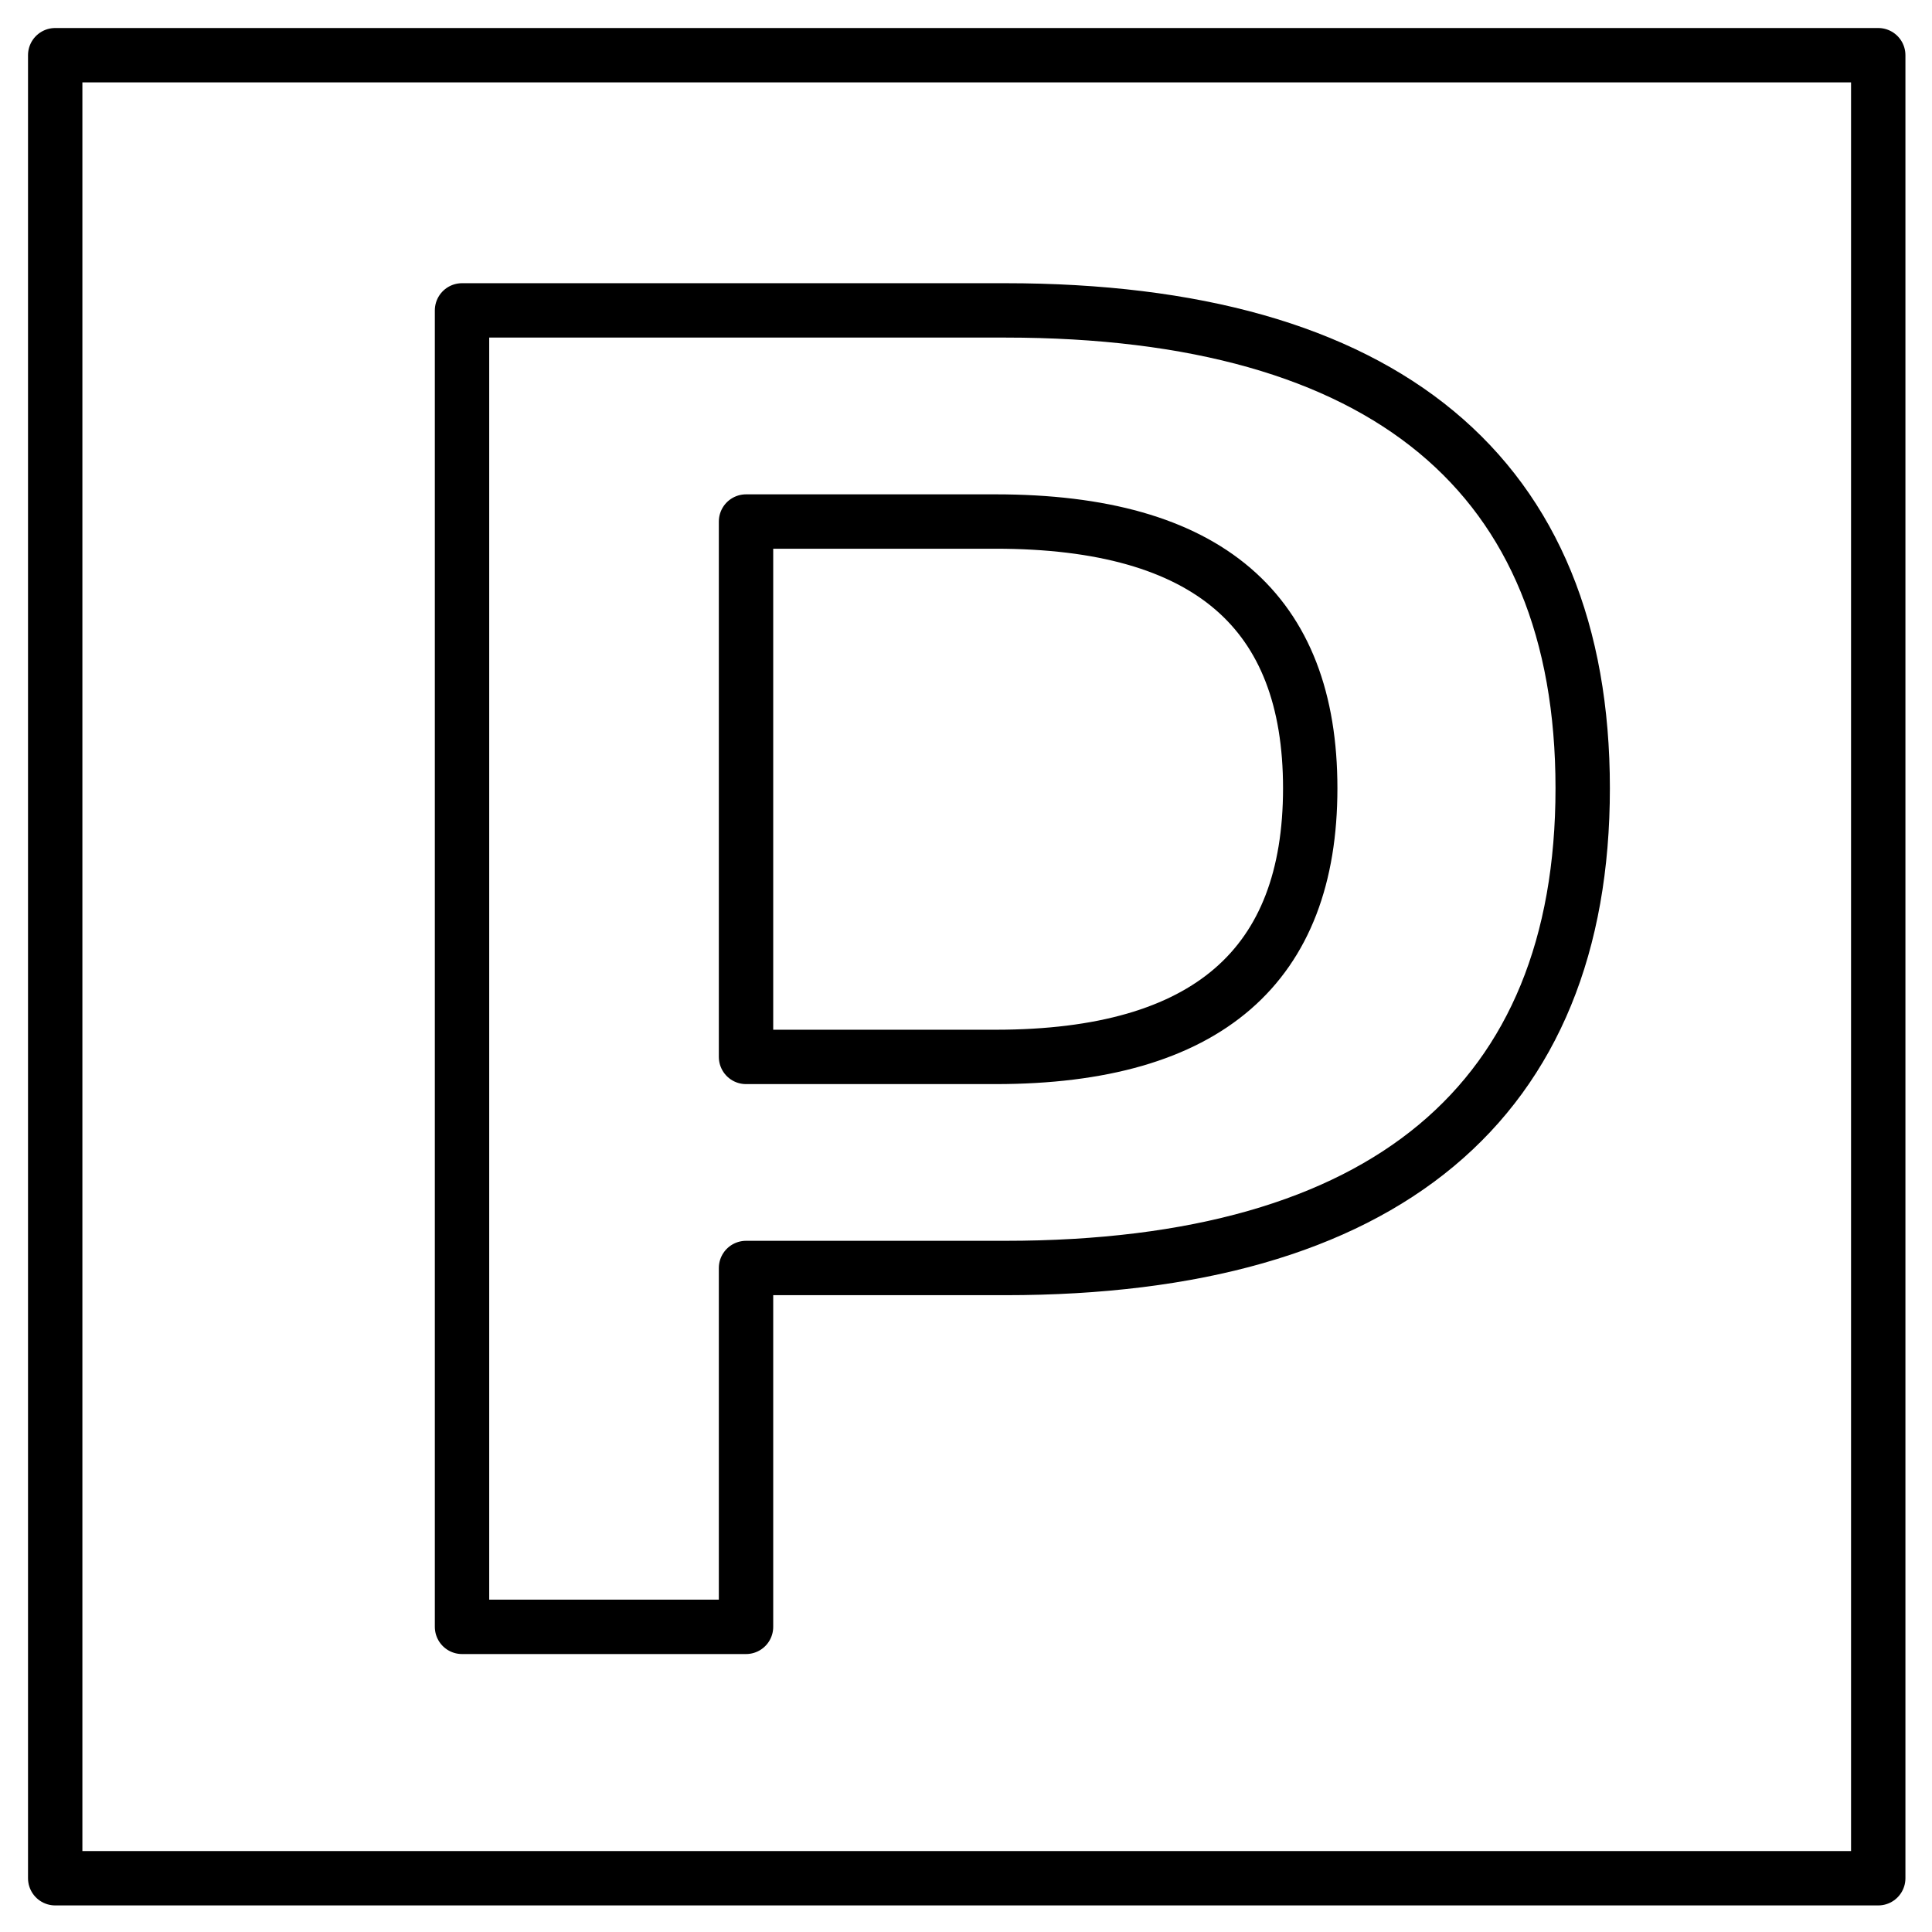 <svg width="35" height="35" viewBox="0 0 35 35" fill="none" xmlns="http://www.w3.org/2000/svg">
<path d="M1 1H34.026V34.026H1V1Z" stroke="black" stroke-width="0.985" stroke-miterlimit="10" stroke-linejoin="round"/>
<path d="M8.37 5.623H18.208C25.092 5.623 28.672 8.613 28.672 14.28C28.672 19.947 25.092 22.971 18.208 22.971H13.515V29.472H8.37V5.623ZM18.034 19.147C21.893 19.147 23.736 17.478 23.736 14.28C23.736 11.081 21.893 9.448 18.034 9.448H13.515V19.147H18.034Z" stroke="black" stroke-width="0.985" stroke-miterlimit="10" stroke-linejoin="round"/>
</svg>
